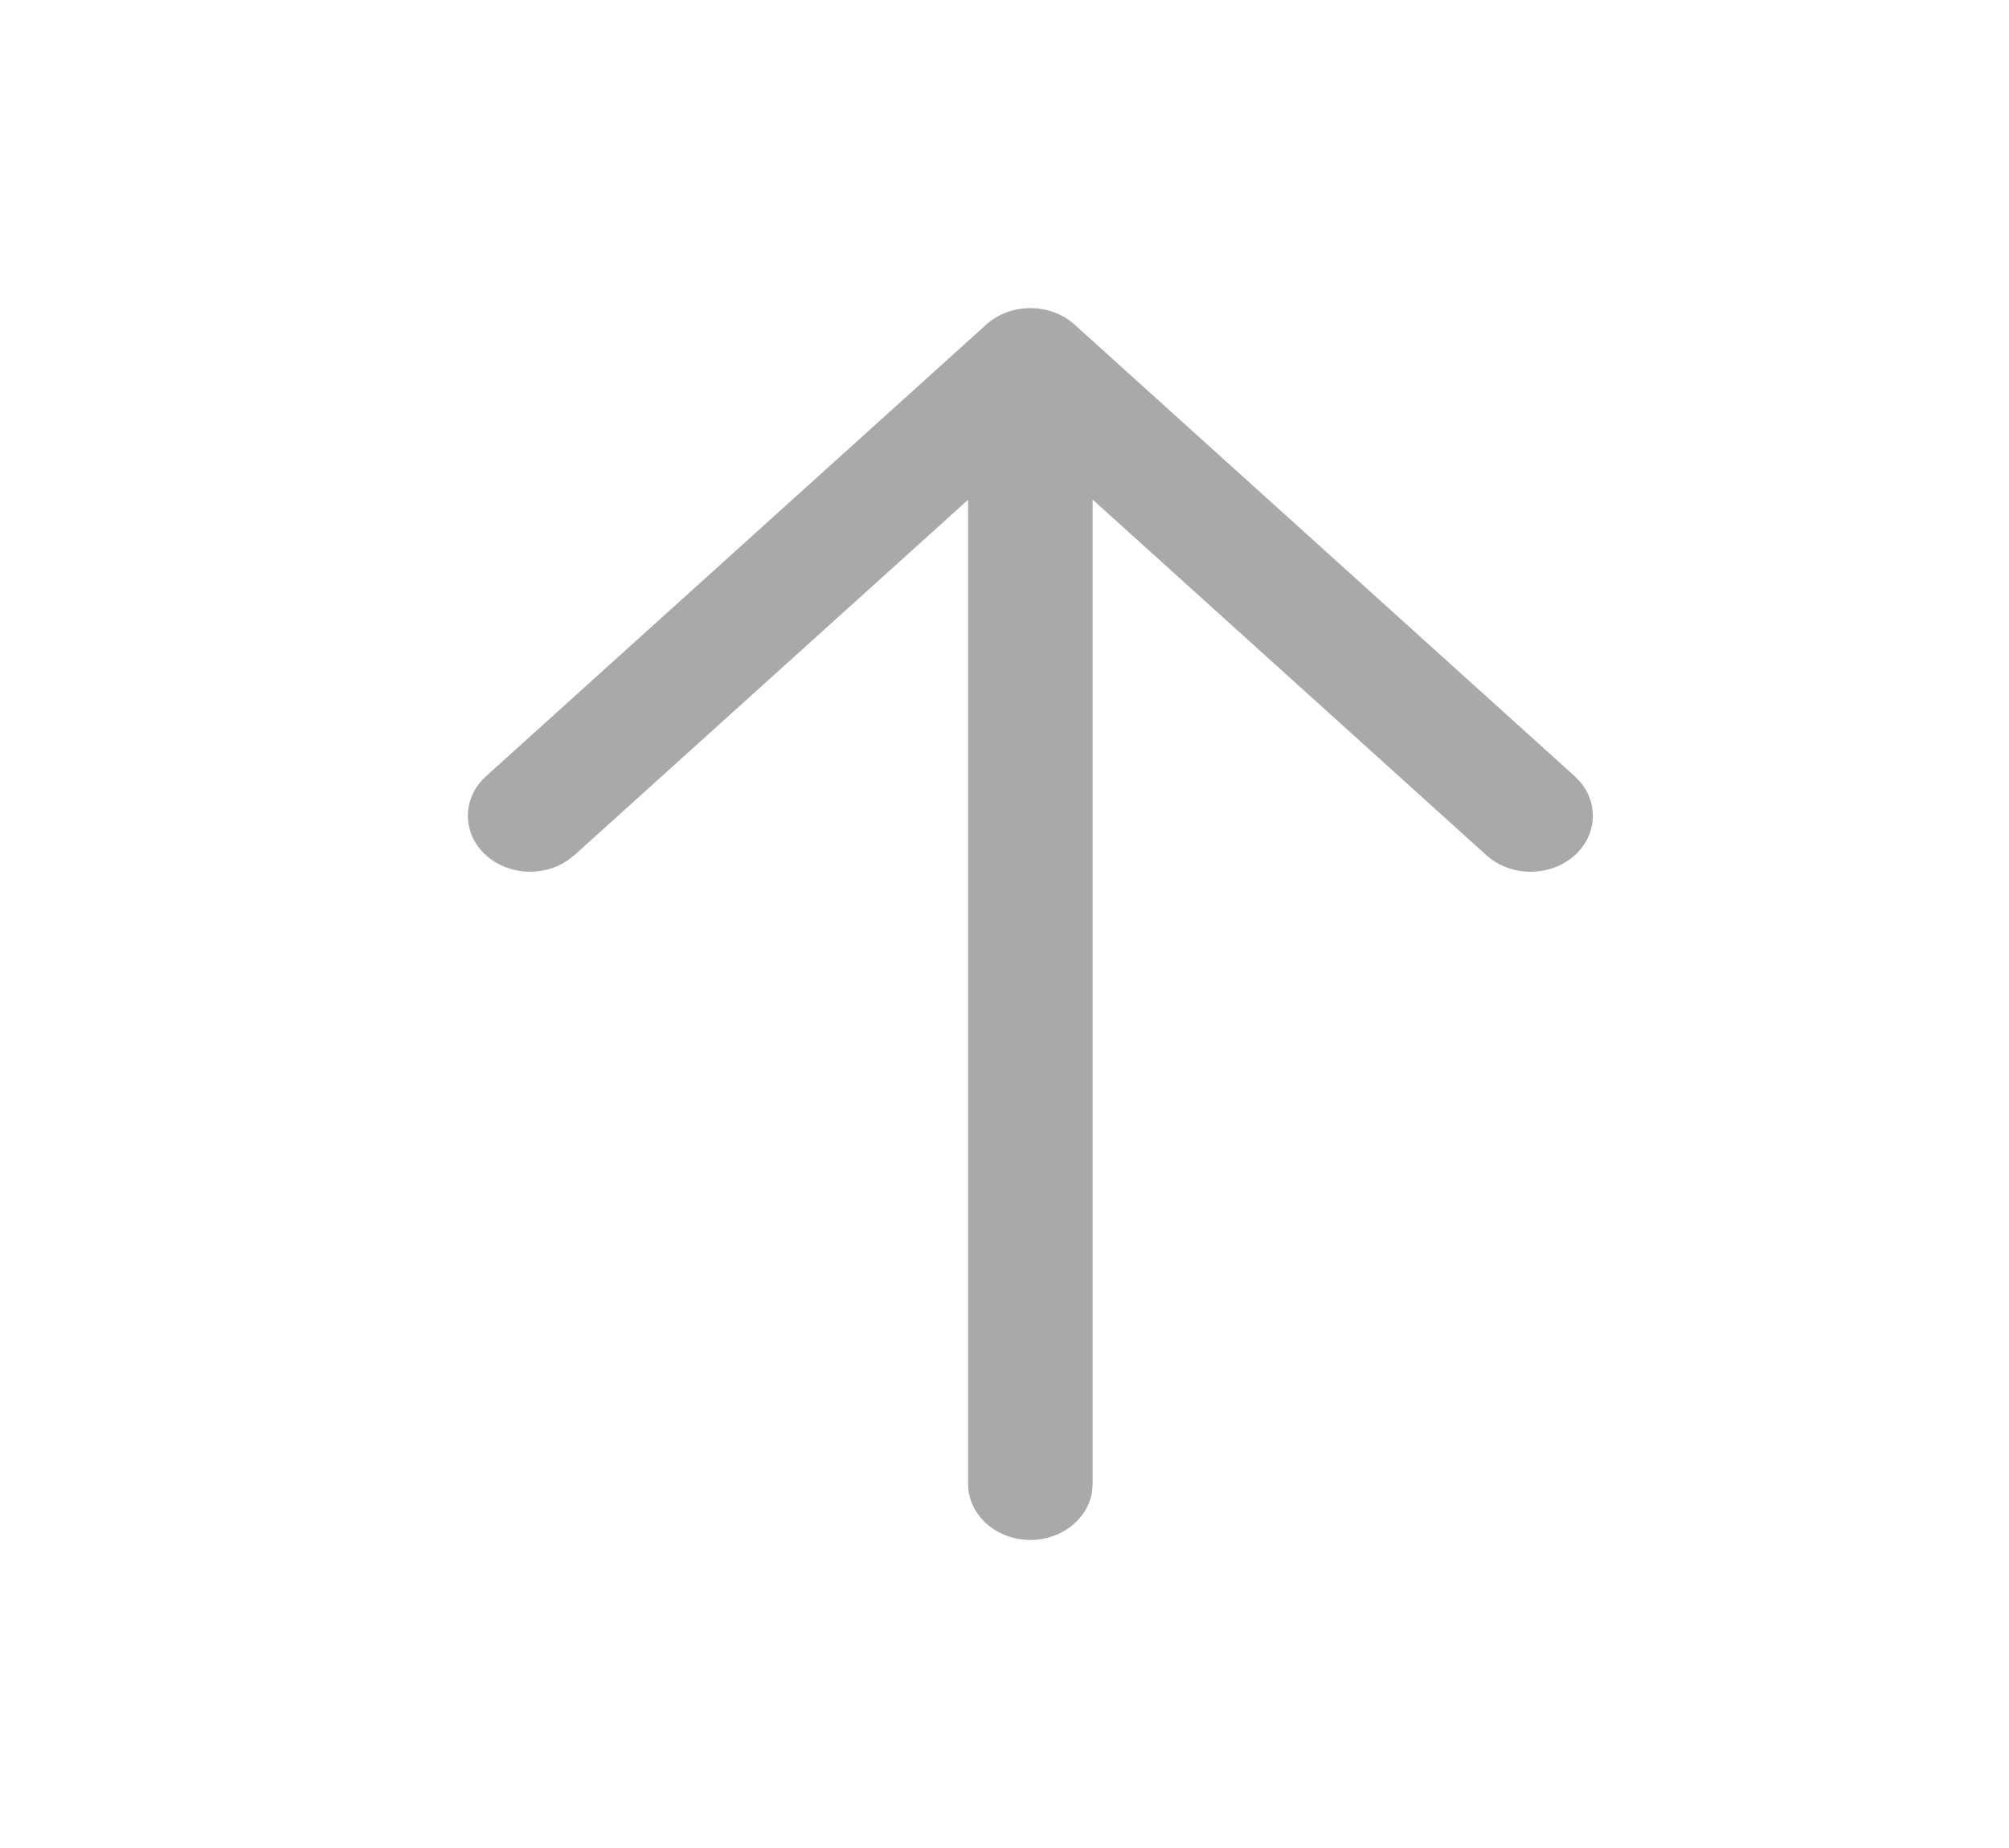 <svg width="25" height="23" viewBox="0 0 25 23" fill="none" xmlns="http://www.w3.org/2000/svg">
<g id="Icon/Arrow-Right">
<path id="Union" fill-rule="evenodd" clip-rule="evenodd" d="M19.594 10.647C19.29 10.918 18.8 10.917 18.498 10.645L13.597 6.218L13.597 18.469L13.59 18.563C13.538 18.904 13.214 19.166 12.822 19.166C12.394 19.166 12.047 18.854 12.047 18.469L12.047 6.22L7.146 10.645L7.059 10.712C6.756 10.915 6.326 10.893 6.05 10.647C5.747 10.375 5.746 9.934 6.048 9.661L12.255 4.056C12.391 3.925 12.583 3.841 12.797 3.835C13.004 3.829 13.214 3.897 13.372 4.04L19.596 9.661L19.671 9.739C19.895 10.013 19.869 10.4 19.594 10.647Z" fill="#A9A9A9"/>
</g>
</svg>

